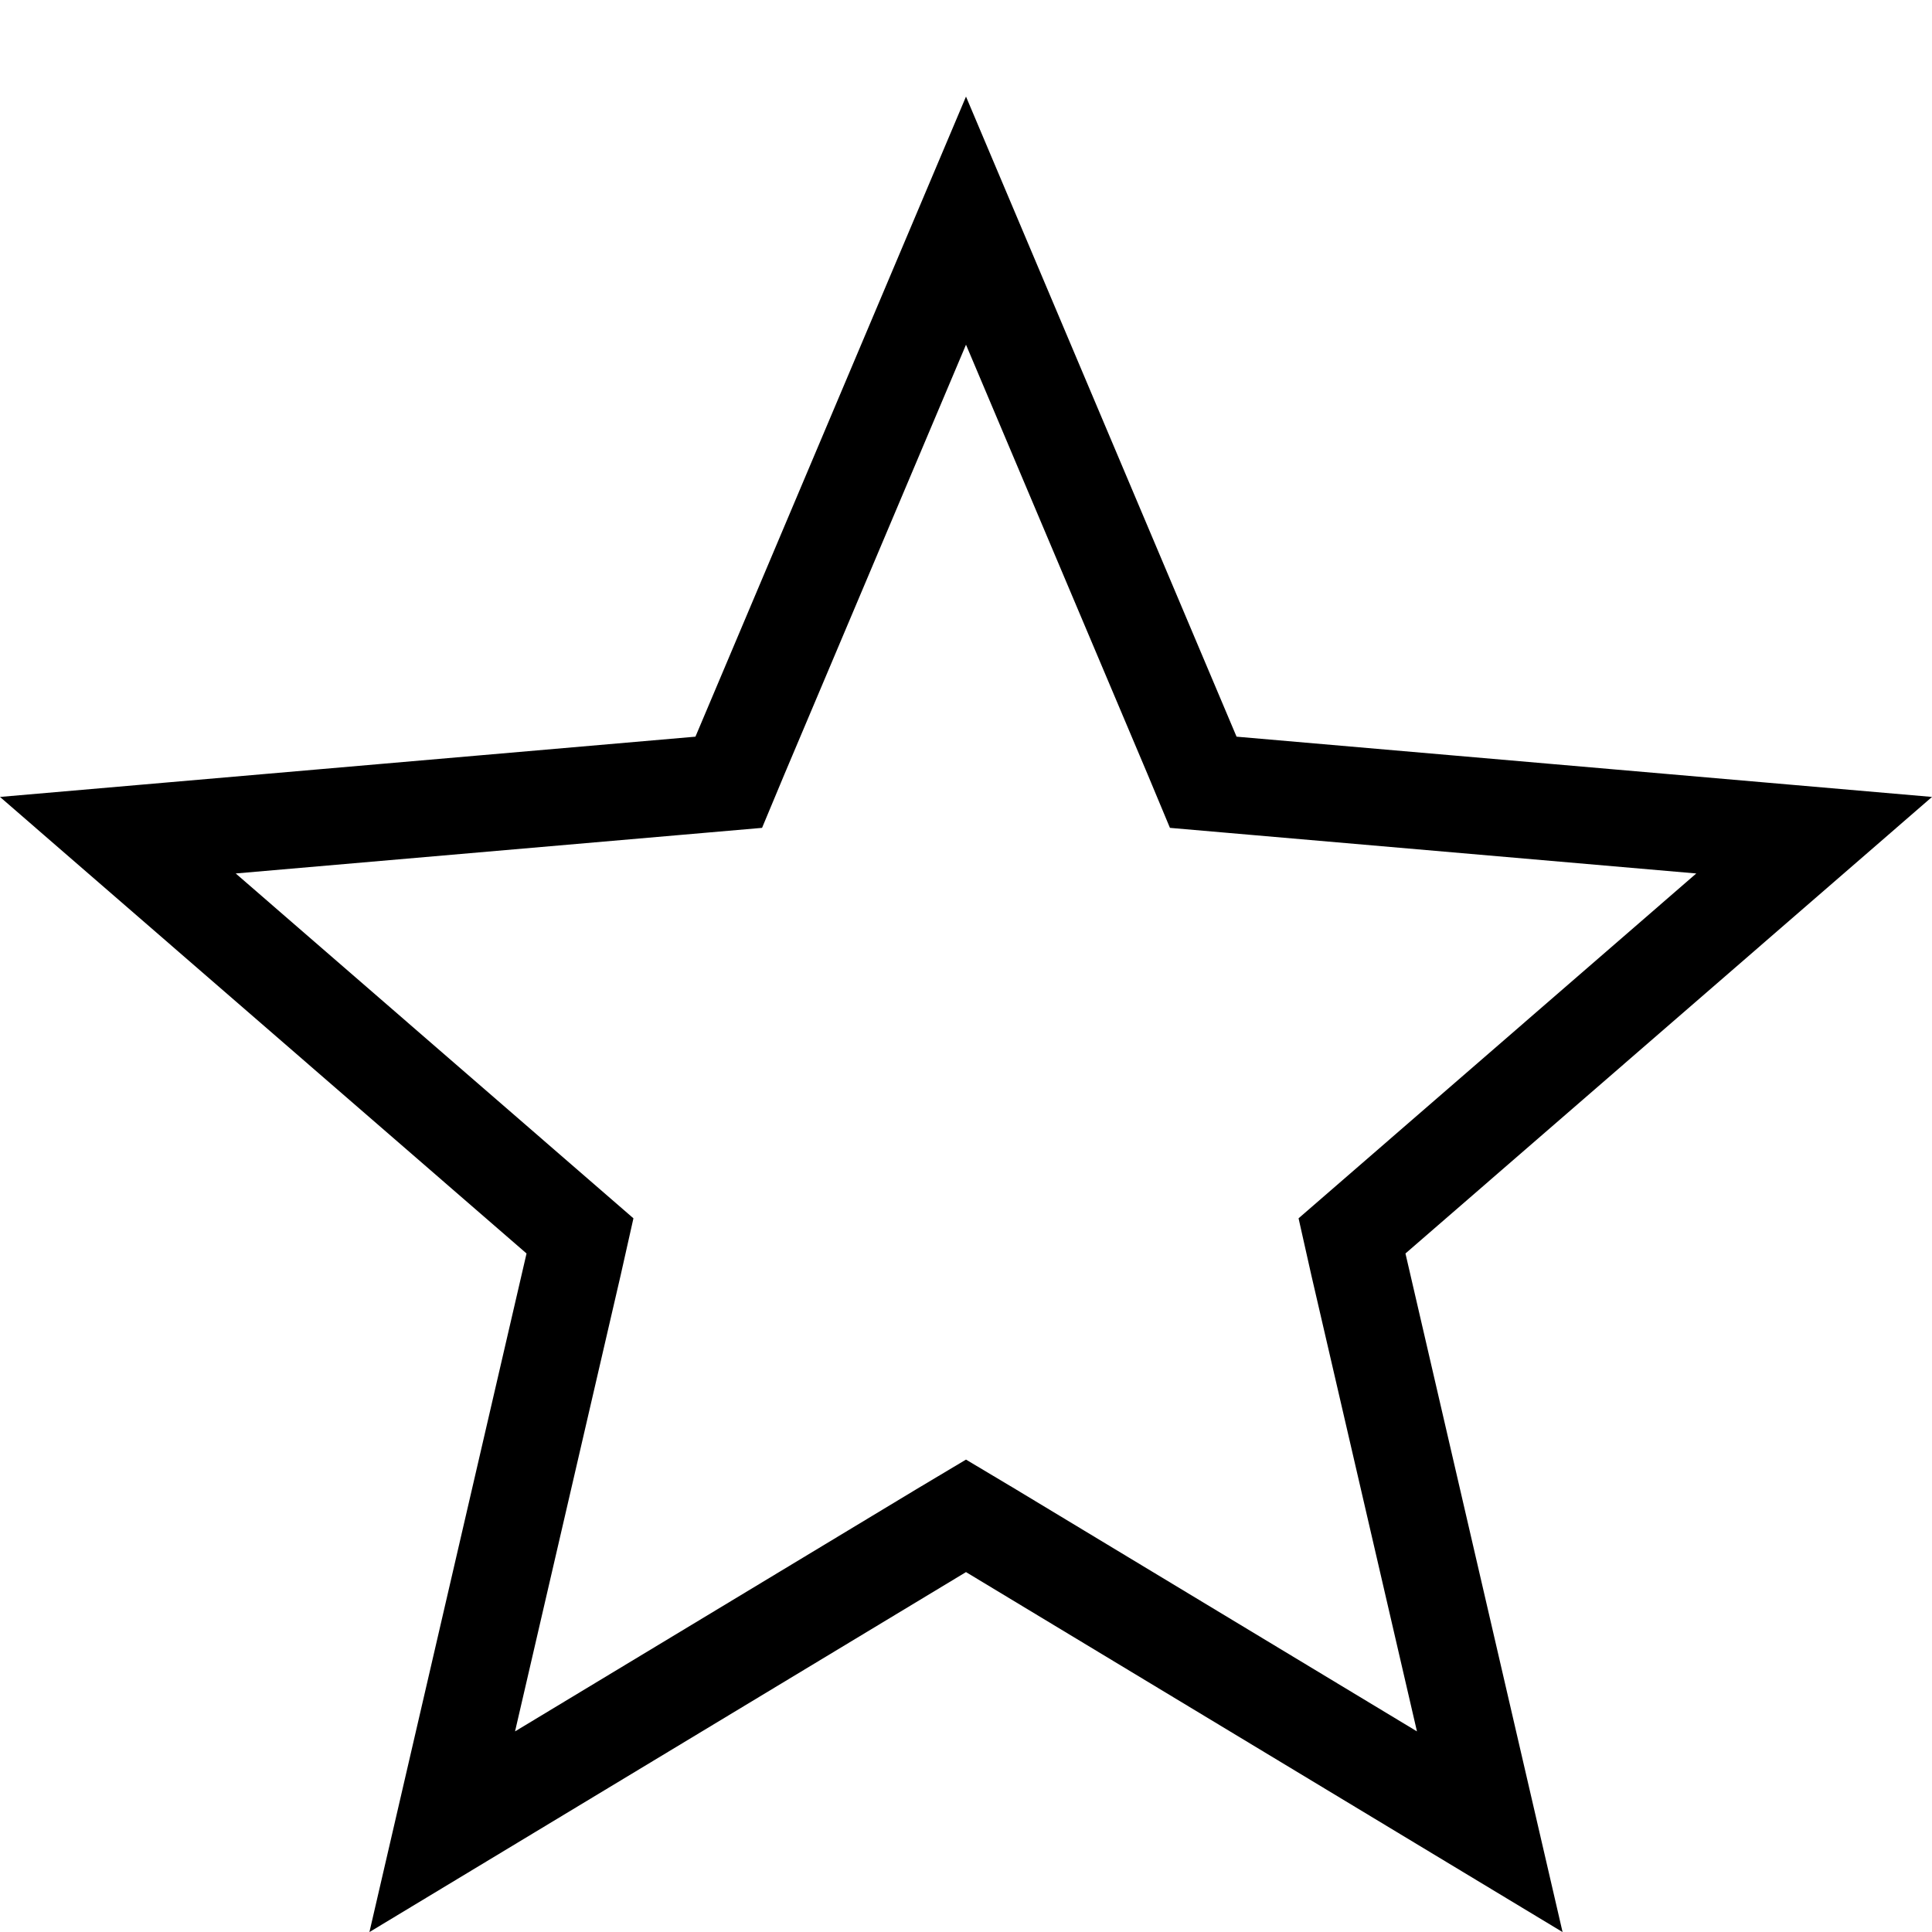 <svg width="10" height="10" viewBox="0 0 10 10" fill="none" xmlns="http://www.w3.org/2000/svg">
<path d="M2.289 9.481L2.969 6.544L3.002 6.397L2.889 6.299L0.61 4.323L3.622 4.062L3.772 4.049L3.83 3.91L5 1.142L6.17 3.91L6.228 4.049L6.378 4.062L9.39 4.323L7.111 6.299L6.998 6.397L7.031 6.544L7.711 9.481L5.129 7.923L5 7.846L4.871 7.923L2.289 9.481Z" stroke="black" stroke-width="0.5"/>
</svg>
